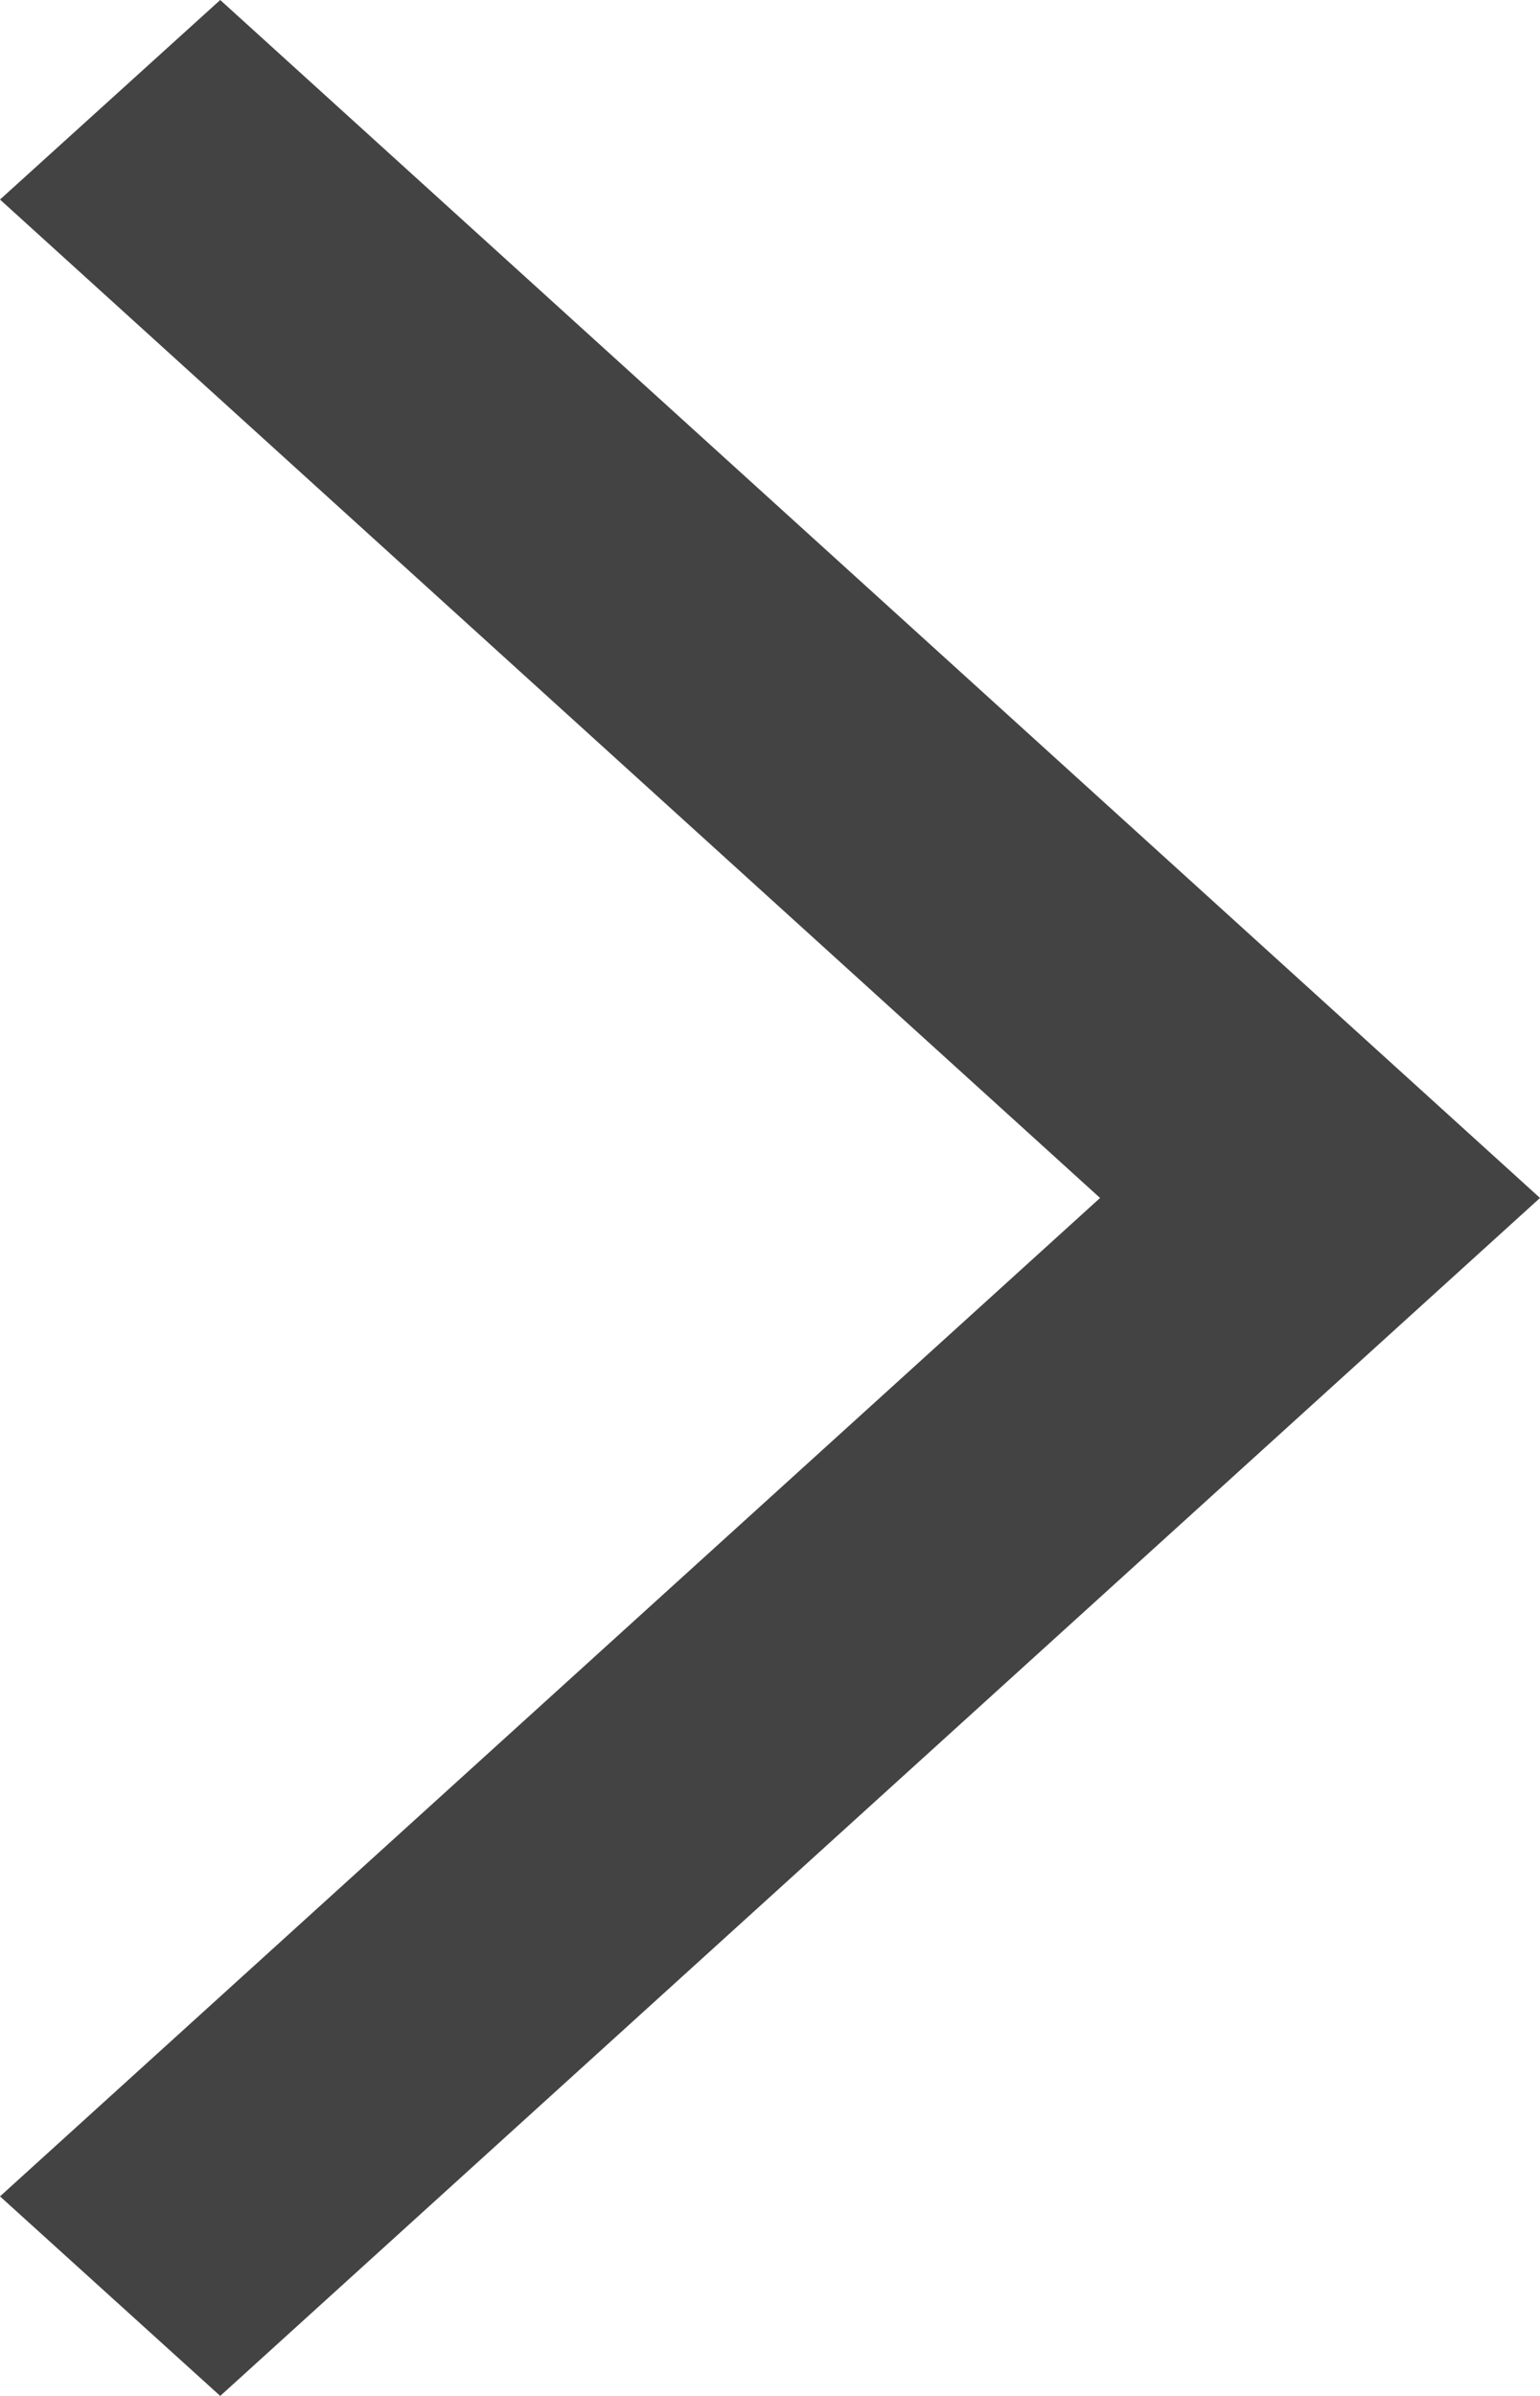 <svg width="9" height="14" viewBox="0 0 9 14" fill="none" xmlns="http://www.w3.org/2000/svg">
<path fill-rule="evenodd" clip-rule="evenodd" d="M0 12.834L1.287 14L9 7L1.287 0L0 1.166L6.429 7L0 12.834Z" fill="#434343"/>
</svg>
